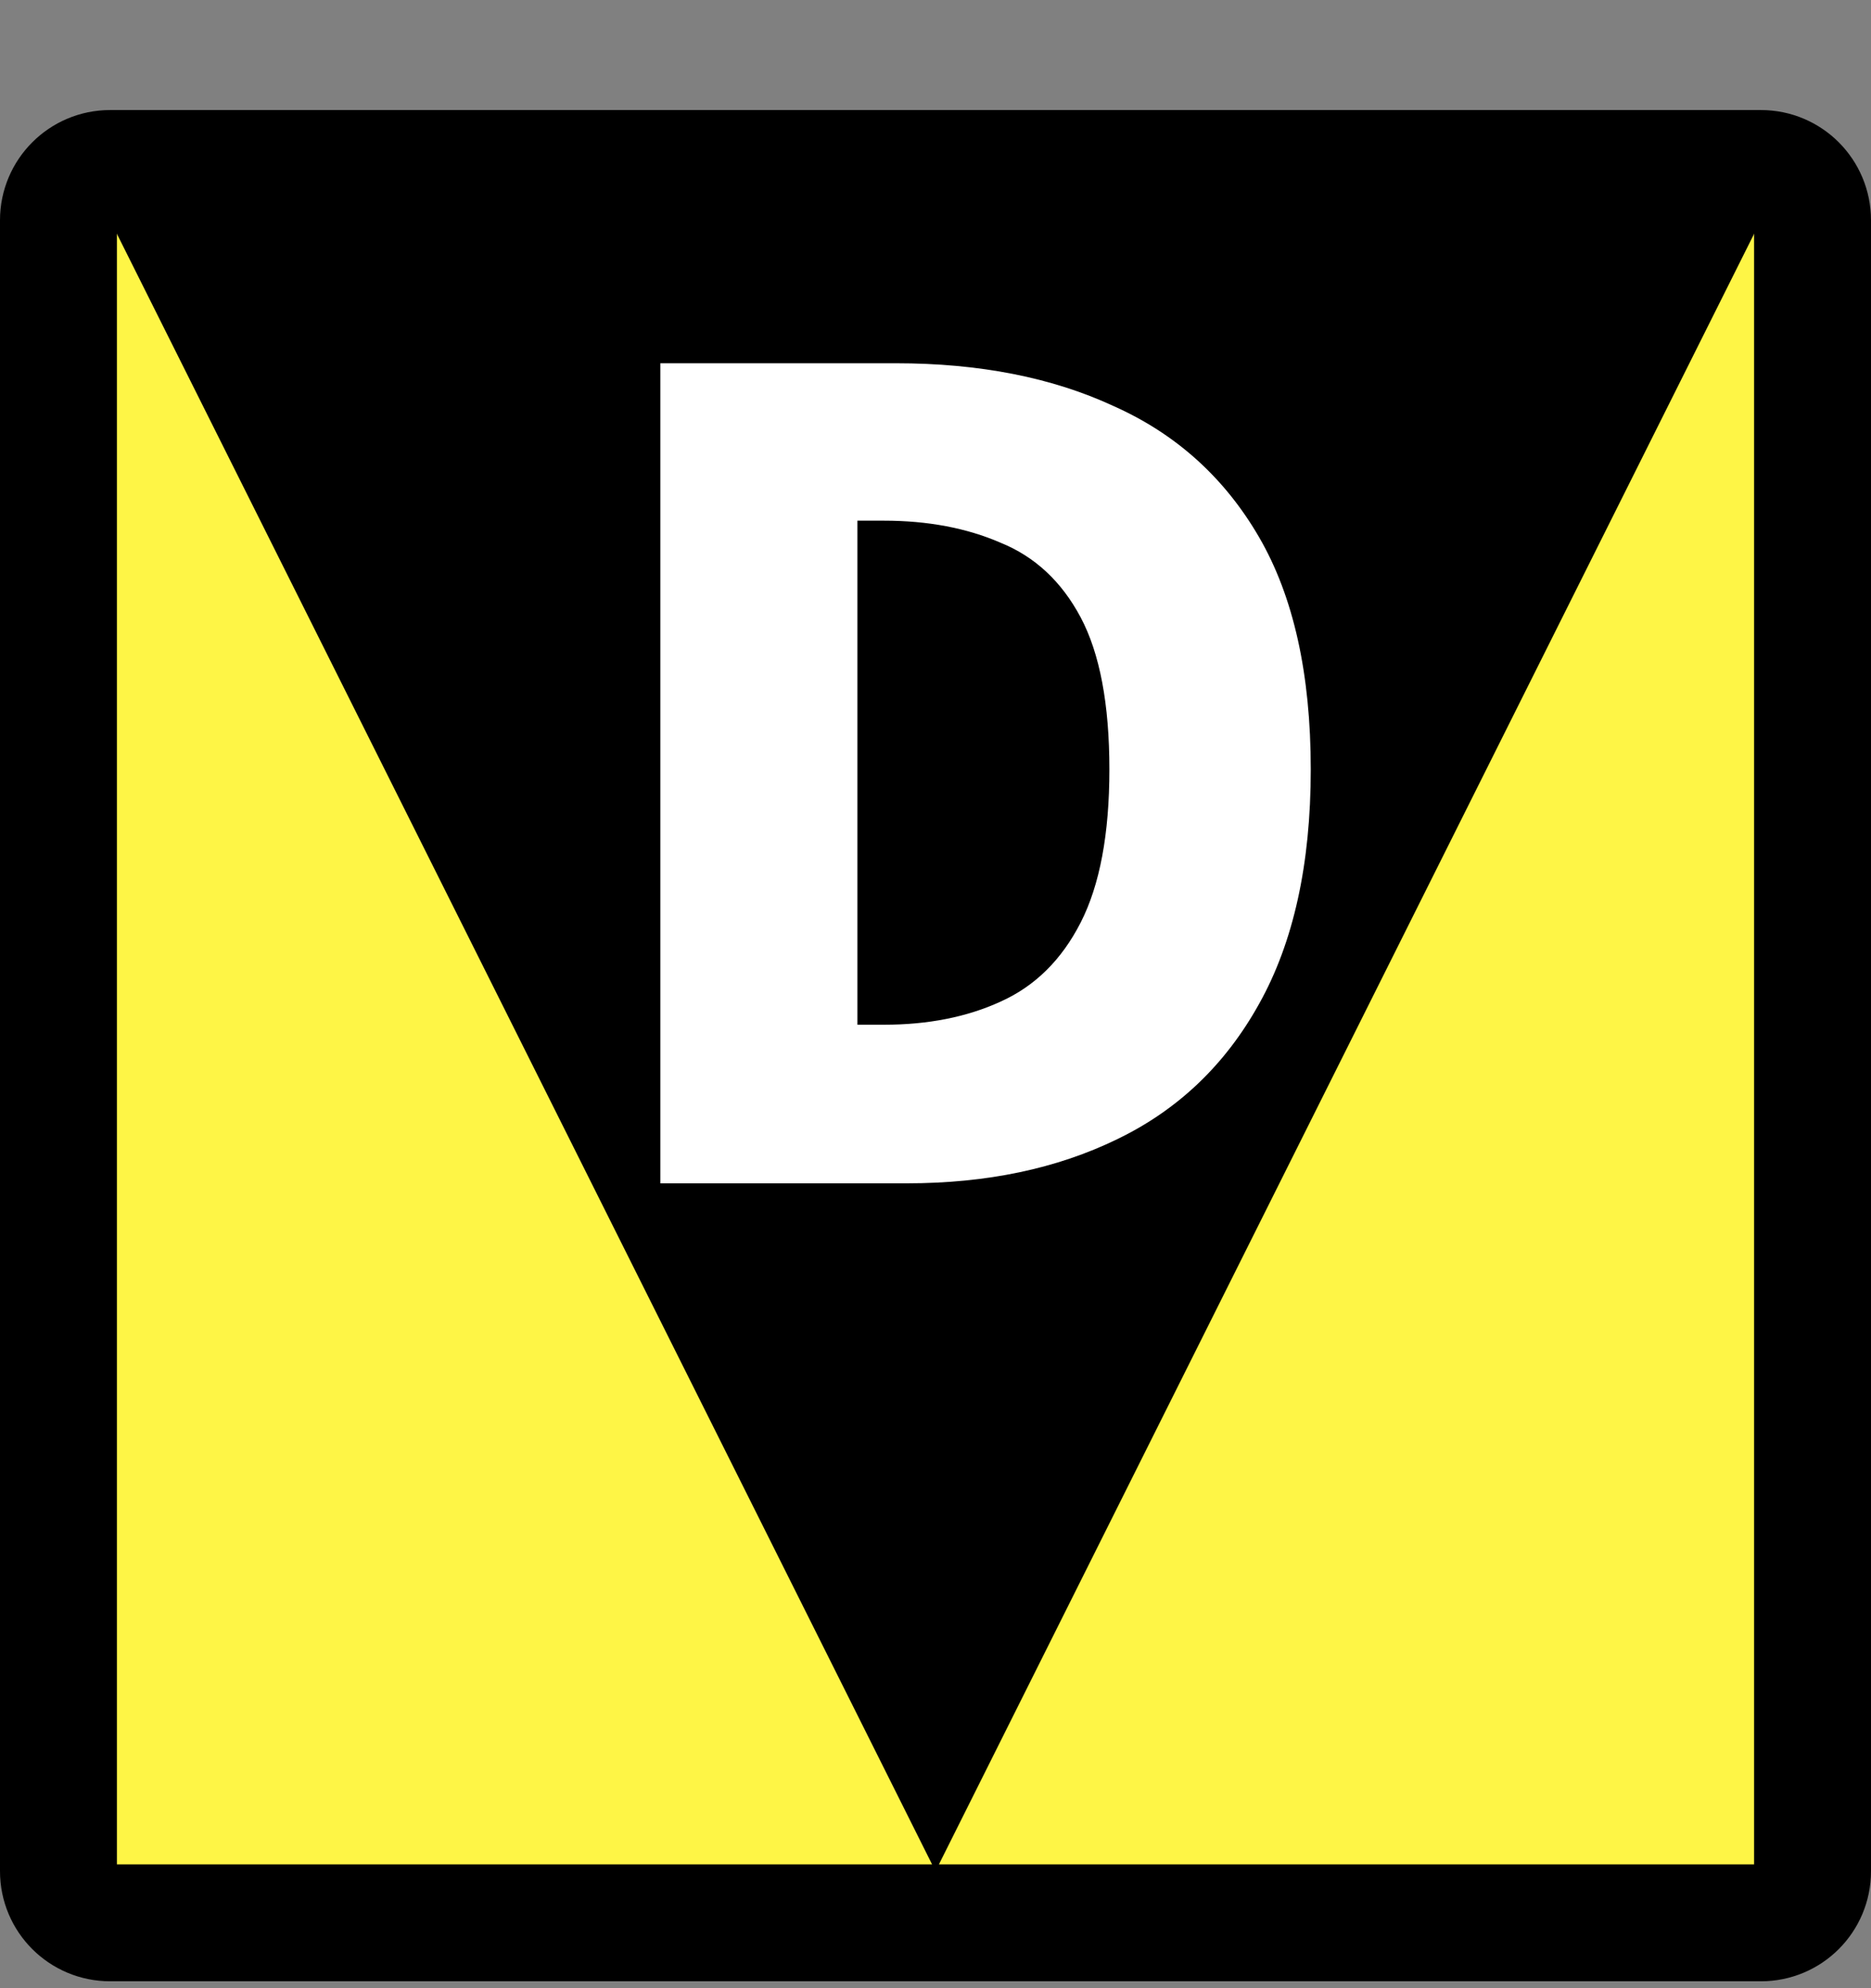 <svg width="16" height="17" viewBox="0 0 16 17" fill="none" xmlns="http://www.w3.org/2000/svg">
<rect x="0" y="0" width="16" height="17" fill="#808080" stroke="none"/>
<path d="M0.941 1.441H15.059C15.303 1.441 15.5 1.639 15.5 1.883V16C15.5 16.244 15.303 16.441 15.059 16.441H0.941C0.698 16.441 0.5 16.244 0.5 16V1.883C0.5 1.639 0.698 1.441 0.941 1.441Z" fill="#FEF546" stroke="black"/>
<path d="M0.941 1.882H15.059L8 16L0.941 1.882Z" fill="black"/>
<path d="M5.647 10.118V3.106H7.661C8.376 3.106 8.998 3.228 9.525 3.473C10.058 3.711 10.472 4.085 10.767 4.593C11.062 5.101 11.209 5.763 11.209 6.579C11.209 7.388 11.062 8.057 10.767 8.584C10.478 9.104 10.074 9.49 9.553 9.741C9.038 9.992 8.439 10.118 7.755 10.118H5.647ZM7.332 8.762H7.558C7.934 8.762 8.267 8.697 8.555 8.565C8.85 8.433 9.079 8.207 9.242 7.887C9.405 7.567 9.487 7.131 9.487 6.579C9.487 6.02 9.405 5.588 9.242 5.28C9.079 4.973 8.85 4.759 8.555 4.64C8.267 4.515 7.934 4.452 7.558 4.452H7.332V8.762Z" fill="white"/>
</svg>
